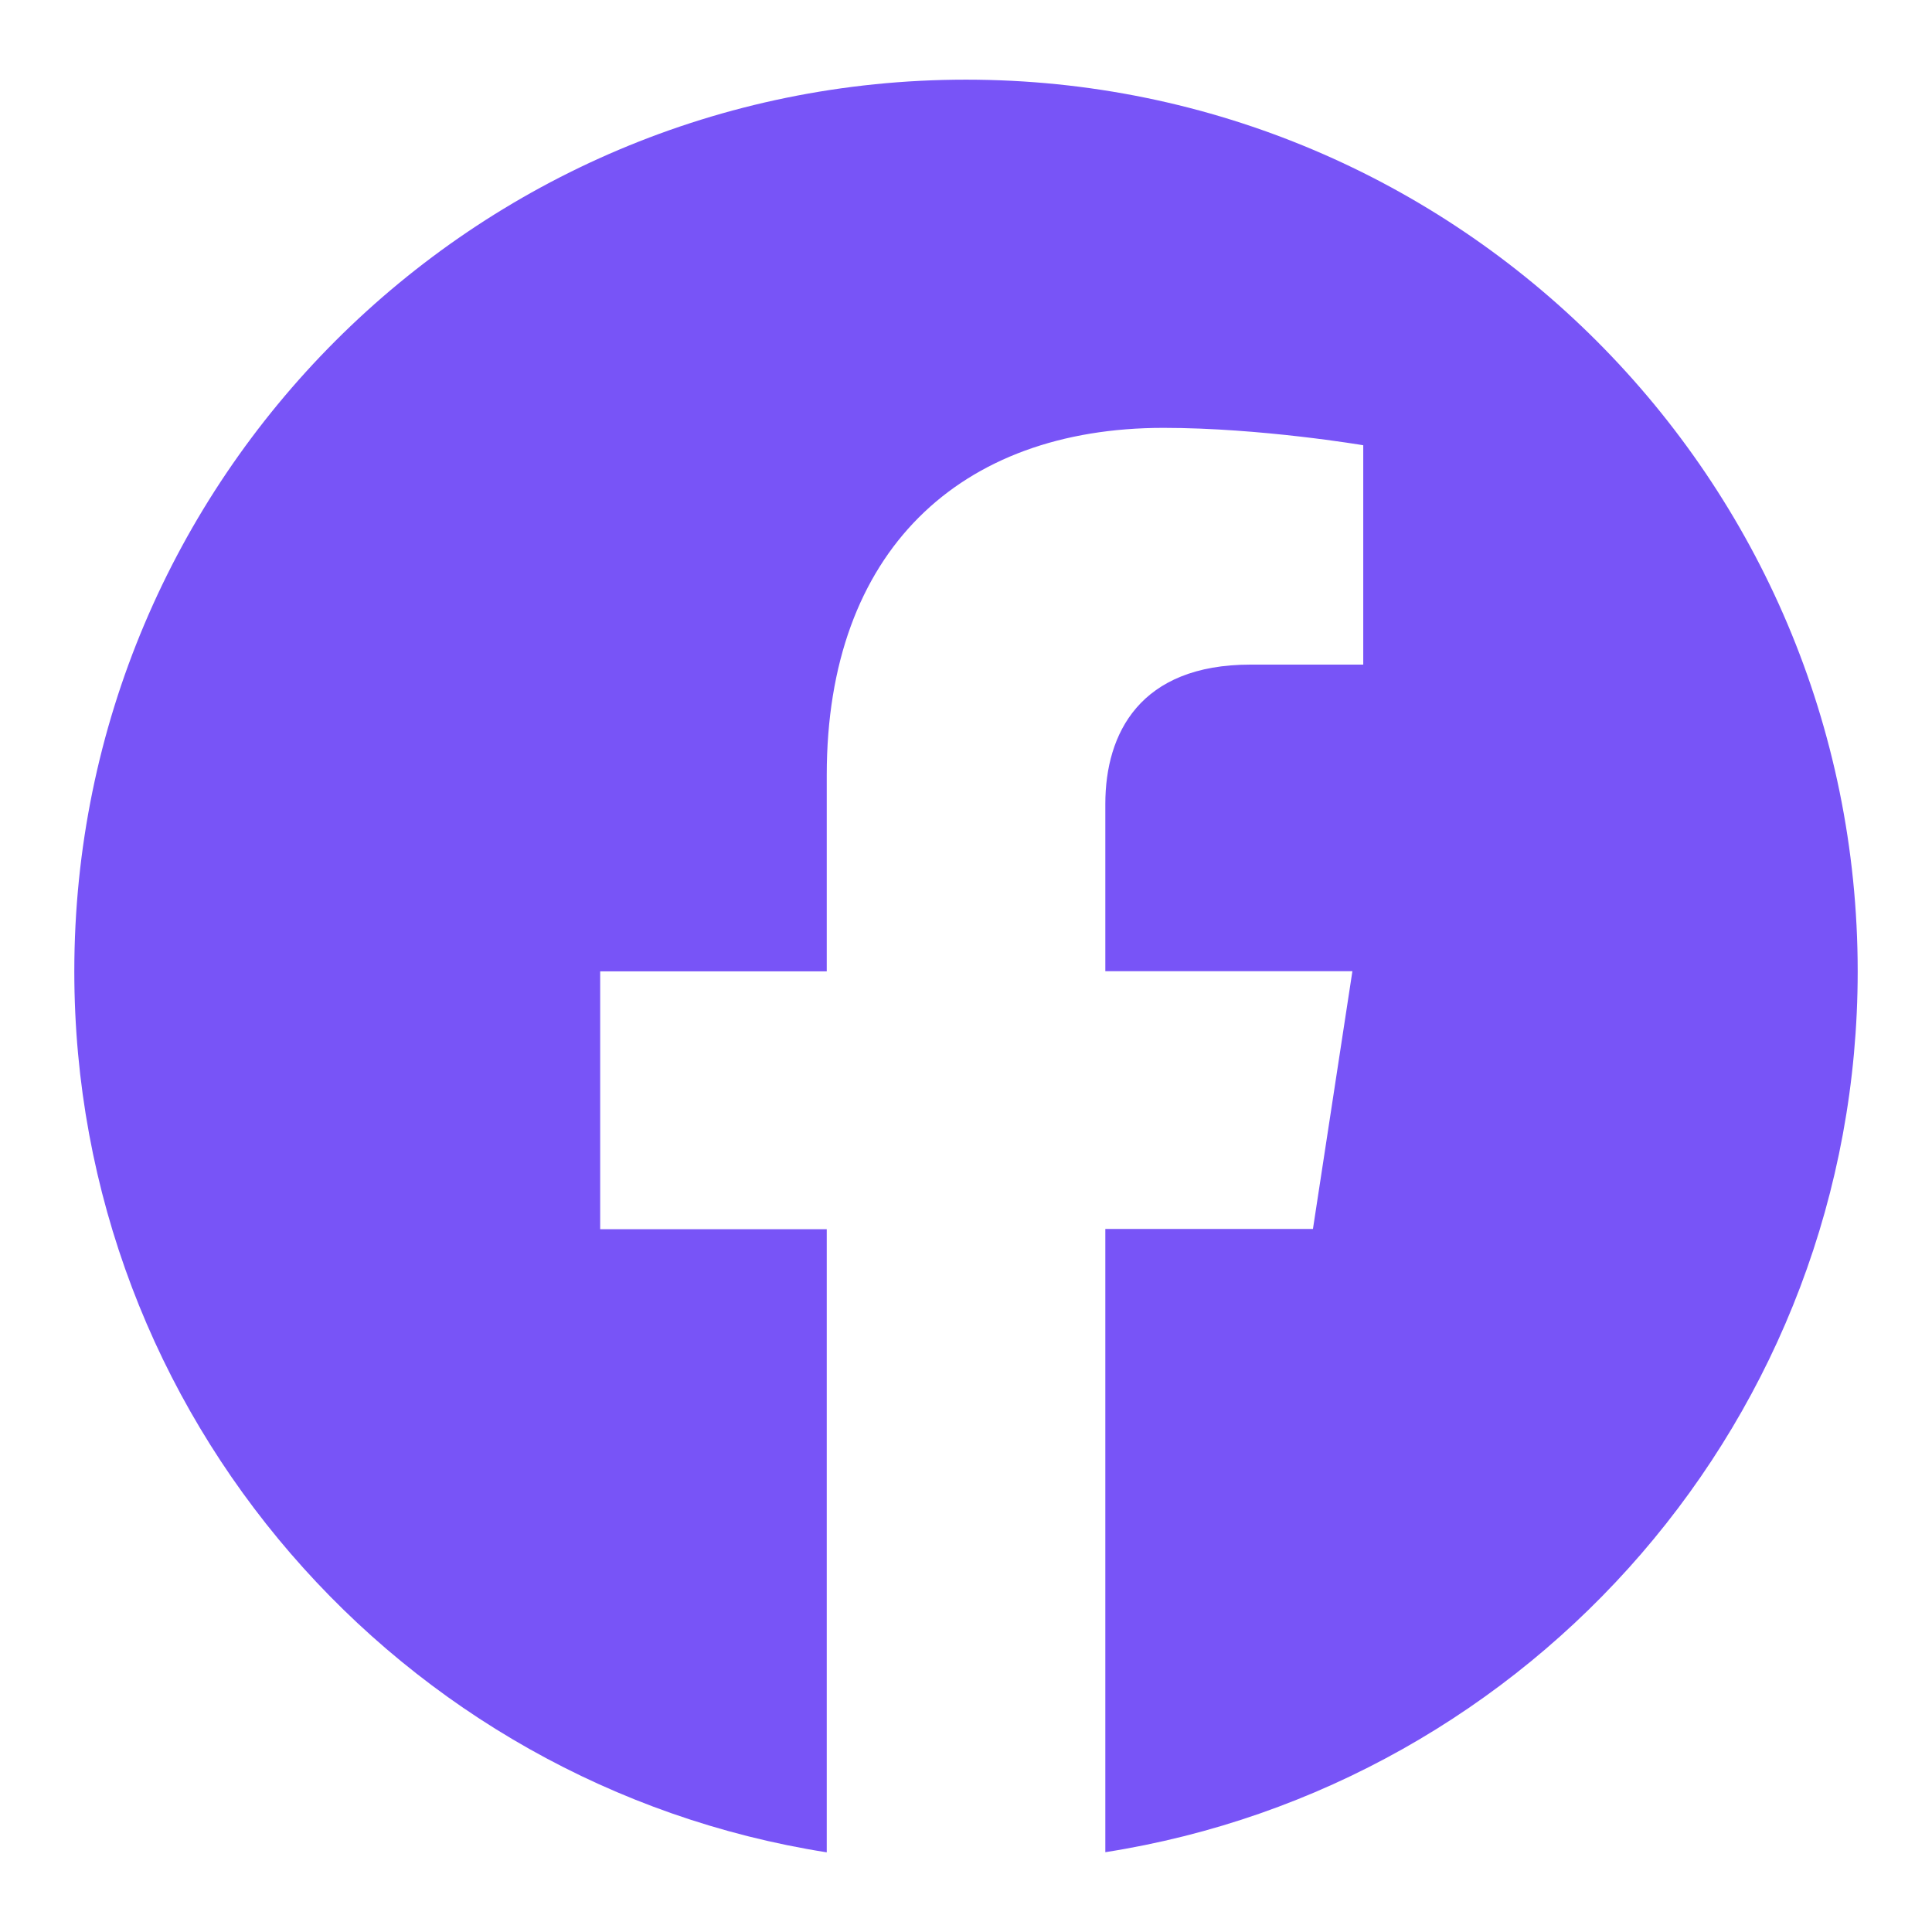 <?xml version="1.0" encoding="UTF-8" standalone="no"?>
<!DOCTYPE svg PUBLIC "-//W3C//DTD SVG 1.1//EN" "http://www.w3.org/Graphics/SVG/1.1/DTD/svg11.dtd">
<svg width="100%" height="100%" viewBox="0 0 26 26" version="1.1" xmlns="http://www.w3.org/2000/svg" xmlns:xlink="http://www.w3.org/1999/xlink" xml:space="preserve" xmlns:serif="http://www.serif.com/" style="fill-rule:evenodd;clip-rule:evenodd;stroke-linejoin:round;stroke-miterlimit:1.414;">
    <g transform="matrix(1,0,0,1,0.382,1.072)">
        <path d="M12.618,0C5.991,0 0.618,5.373 0.618,12C0.618,17.989 5.006,22.952 10.744,23.856L10.744,15.47L7.695,15.47L7.695,12L10.744,12L10.744,9.356C10.744,6.346 12.535,4.686 15.275,4.686C16.588,4.686 17.964,4.92 17.964,4.92L17.964,7.872L16.447,7.872C14.958,7.872 14.493,8.798 14.493,9.747L14.493,11.998L17.818,11.998L17.287,15.467L14.493,15.467L14.493,23.854C20.231,22.955 24.618,17.99 24.618,12C24.618,5.373 19.245,0 12.618,0Z" style="fill:rgb(120,84,247);fill-rule:nonzero;"/>
    </g>
</svg>
